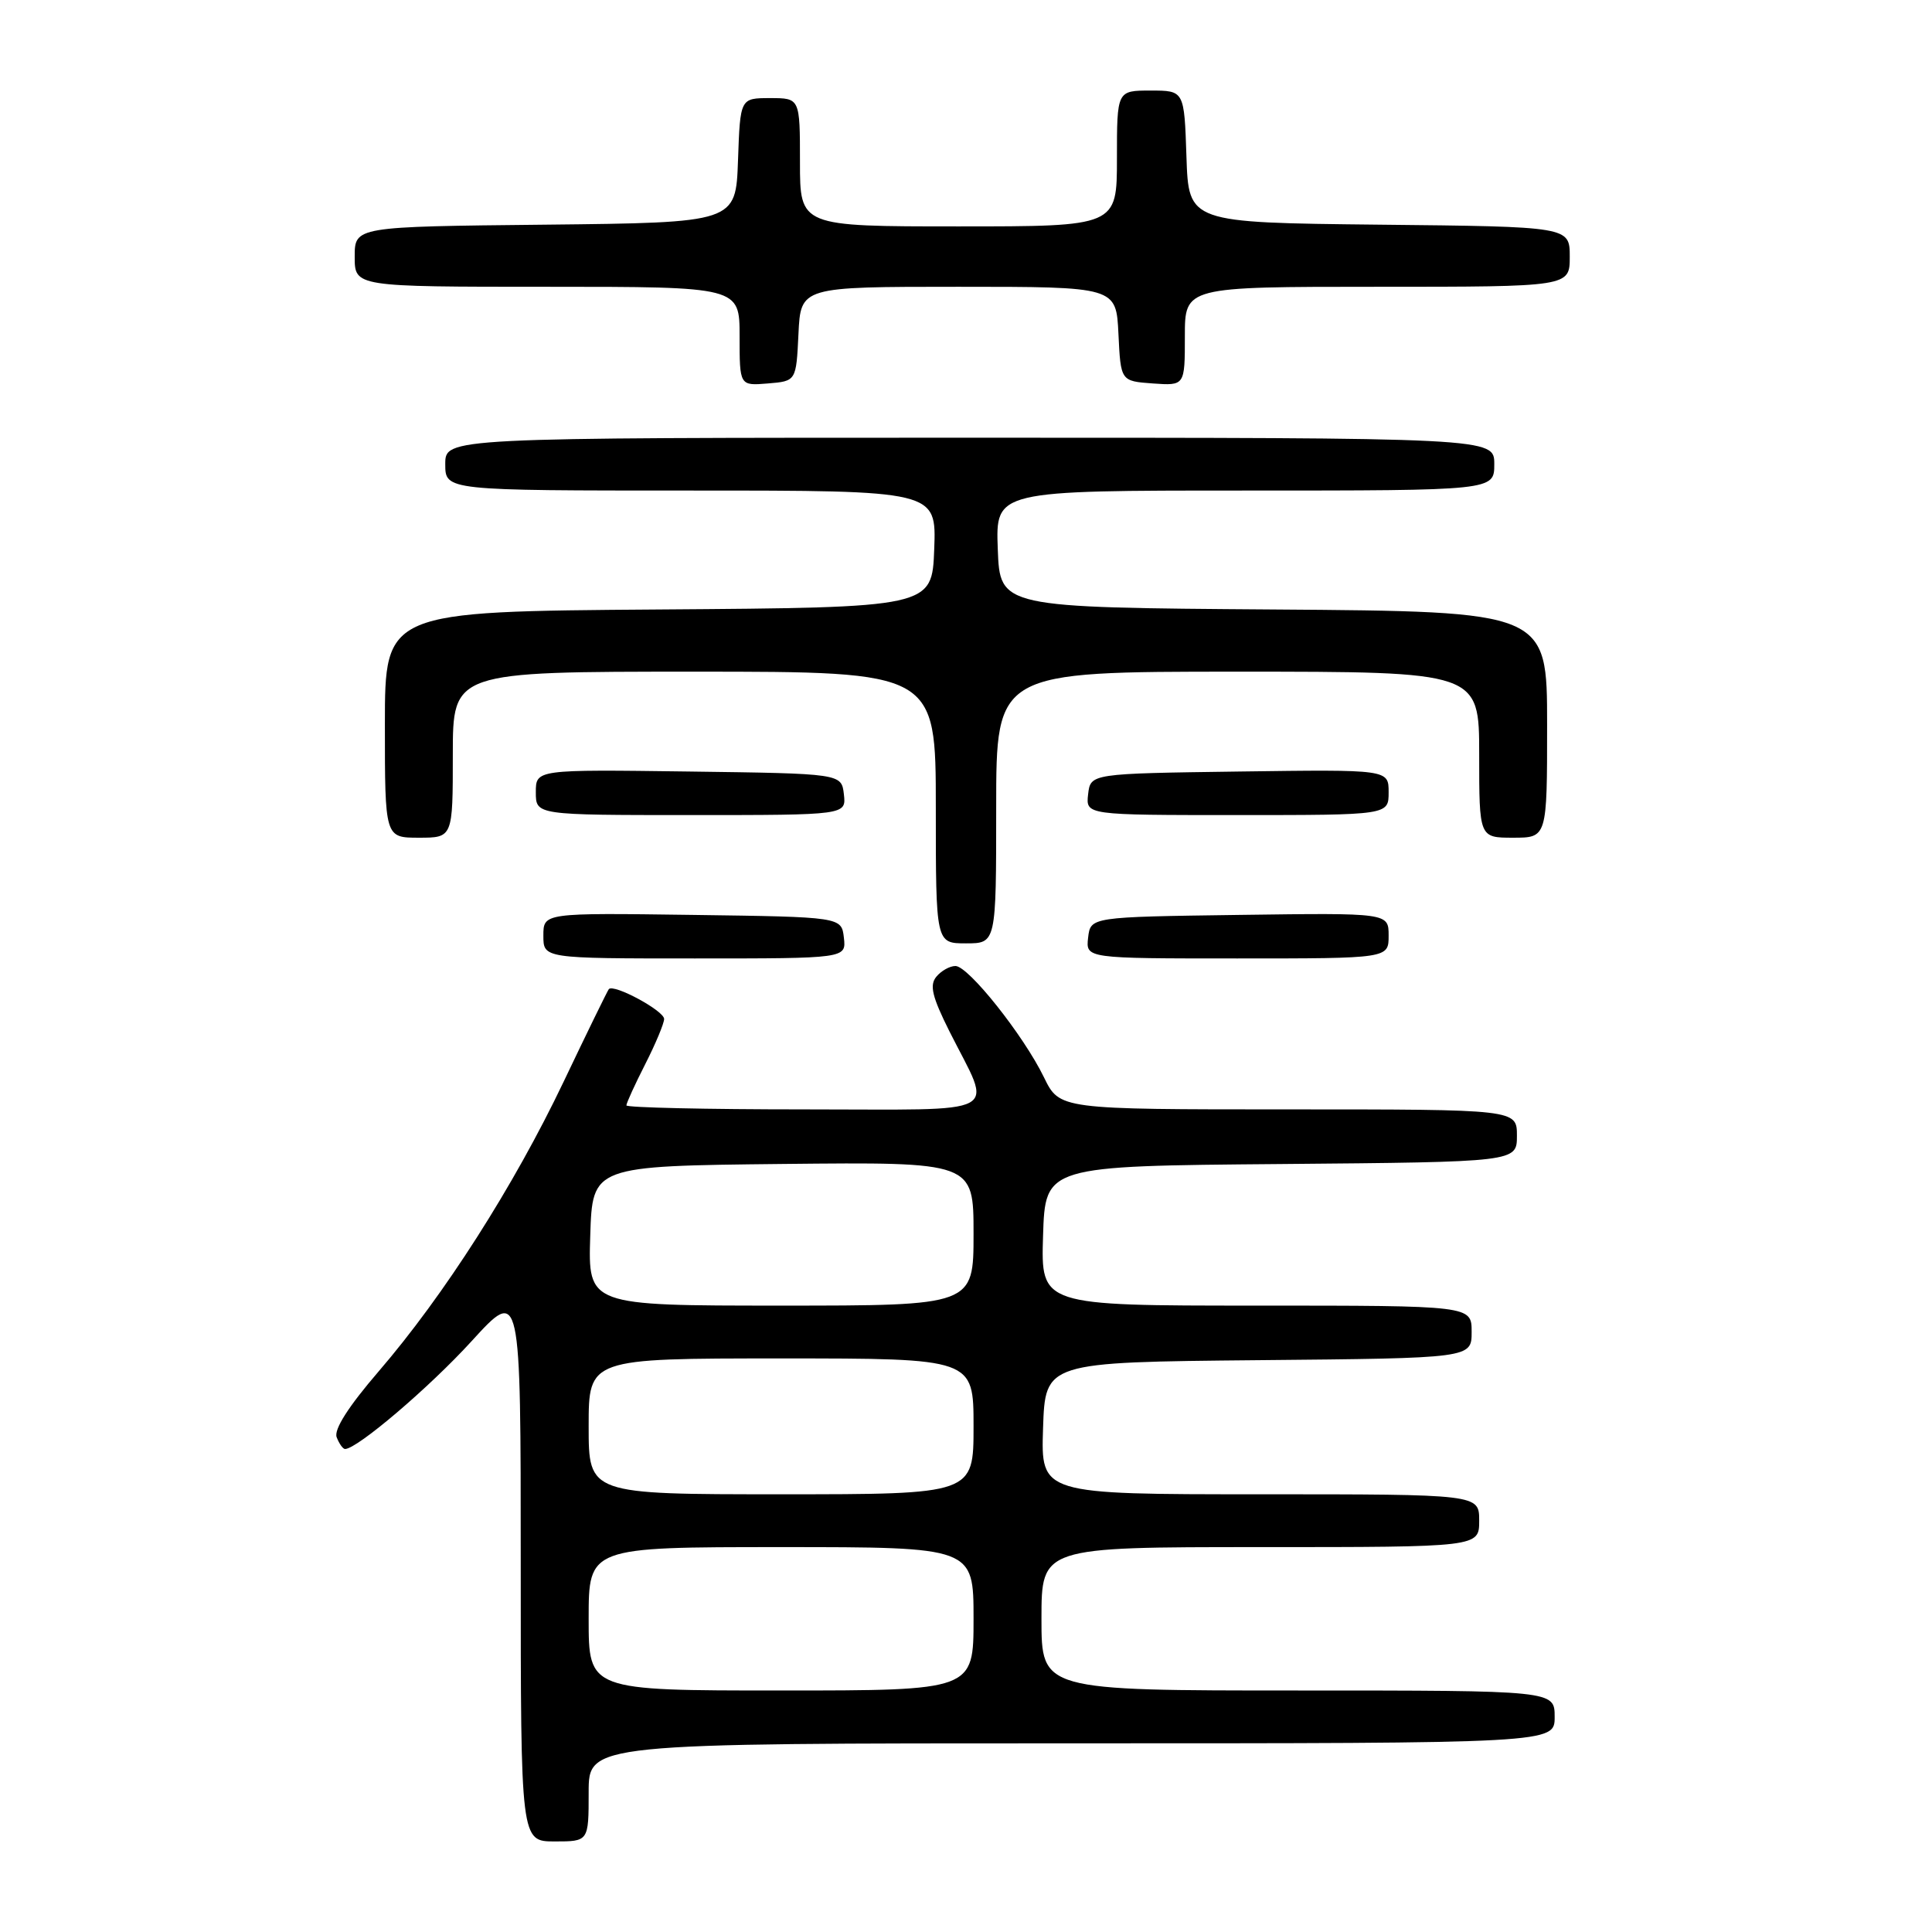 <?xml version="1.0" encoding="UTF-8" standalone="no"?>
<!DOCTYPE svg PUBLIC "-//W3C//DTD SVG 1.1//EN" "http://www.w3.org/Graphics/SVG/1.1/DTD/svg11.dtd" >
<svg xmlns="http://www.w3.org/2000/svg" xmlns:xlink="http://www.w3.org/1999/xlink" version="1.1" viewBox="0 0 256 256">
 <g >
 <path fill="currentColor"
d=" M 78.00 237.50 C 78.00 231.00 78.00 231.00 142.00 231.00 C 206.00 231.00 206.00 231.00 206.00 227.50 C 206.00 224.00 206.00 224.00 172.00 224.00 C 138.00 224.00 138.00 224.00 138.00 214.50 C 138.00 205.00 138.00 205.00 167.00 205.00 C 196.00 205.00 196.00 205.00 196.00 201.50 C 196.00 198.00 196.00 198.00 166.96 198.00 C 137.92 198.00 137.92 198.00 138.21 189.25 C 138.50 180.50 138.50 180.50 166.75 180.23 C 195.00 179.97 195.00 179.97 195.00 176.48 C 195.00 173.00 195.00 173.00 166.46 173.00 C 137.92 173.00 137.92 173.00 138.21 163.75 C 138.50 154.50 138.50 154.50 169.75 154.24 C 201.00 153.97 201.00 153.97 201.00 150.49 C 201.00 147.00 201.00 147.00 170.70 147.00 C 140.40 147.00 140.40 147.00 138.33 142.75 C 135.62 137.18 128.32 128.00 126.60 128.00 C 125.85 128.00 124.71 128.64 124.07 129.42 C 123.14 130.54 123.51 132.07 125.81 136.67 C 131.54 148.08 133.55 147.00 106.57 147.00 C 93.61 147.00 83.00 146.76 83.00 146.47 C 83.00 146.17 84.12 143.71 85.50 141.00 C 86.88 138.29 88.00 135.59 88.00 135.02 C 88.00 133.93 81.29 130.31 80.67 131.07 C 80.48 131.31 77.78 136.83 74.68 143.34 C 68.08 157.18 58.84 171.65 50.17 181.72 C 46.17 186.37 44.22 189.42 44.61 190.44 C 44.94 191.30 45.44 192.00 45.72 192.00 C 47.32 192.00 56.89 183.85 62.49 177.71 C 69.00 170.58 69.00 170.58 69.00 207.29 C 69.00 244.00 69.00 244.00 73.50 244.00 C 78.00 244.00 78.00 244.00 78.00 237.50 Z  M 111.82 124.25 C 111.50 121.50 111.50 121.50 91.75 121.23 C 72.00 120.96 72.00 120.96 72.00 123.98 C 72.00 127.00 72.00 127.00 92.07 127.00 C 112.13 127.00 112.13 127.00 111.82 124.25 Z  M 184.00 123.98 C 184.00 120.96 184.00 120.96 164.25 121.23 C 144.50 121.50 144.50 121.50 144.18 124.25 C 143.87 127.00 143.87 127.00 163.93 127.00 C 184.00 127.00 184.00 127.00 184.00 123.98 Z  M 132.00 107.00 C 132.00 89.00 132.00 89.00 164.00 89.00 C 196.00 89.00 196.00 89.00 196.00 100.00 C 196.00 111.00 196.00 111.00 200.50 111.00 C 205.00 111.00 205.00 111.00 205.00 96.01 C 205.00 81.02 205.00 81.02 168.75 80.76 C 132.50 80.50 132.50 80.50 132.21 72.75 C 131.92 65.00 131.92 65.00 164.96 65.00 C 198.00 65.00 198.00 65.00 198.00 61.50 C 198.00 58.00 198.00 58.00 128.50 58.00 C 59.00 58.00 59.00 58.00 59.00 61.50 C 59.00 65.00 59.00 65.00 91.54 65.00 C 124.08 65.00 124.08 65.00 123.79 72.75 C 123.50 80.50 123.50 80.50 87.25 80.76 C 51.00 81.02 51.00 81.02 51.00 96.01 C 51.00 111.00 51.00 111.00 55.50 111.00 C 60.00 111.00 60.00 111.00 60.00 100.00 C 60.00 89.00 60.00 89.00 92.00 89.00 C 124.00 89.00 124.00 89.00 124.00 107.00 C 124.00 125.00 124.00 125.00 128.00 125.00 C 132.00 125.00 132.00 125.00 132.00 107.00 Z  M 111.82 105.25 C 111.50 102.50 111.50 102.50 91.25 102.23 C 71.00 101.96 71.00 101.96 71.00 104.98 C 71.00 108.00 71.00 108.00 91.57 108.00 C 112.13 108.00 112.13 108.00 111.82 105.25 Z  M 184.00 104.98 C 184.00 101.96 184.00 101.96 164.25 102.23 C 144.50 102.50 144.50 102.50 144.18 105.25 C 143.87 108.00 143.87 108.00 163.93 108.00 C 184.00 108.00 184.00 108.00 184.00 104.98 Z  M 105.80 44.25 C 106.10 38.00 106.10 38.00 127.00 38.00 C 147.90 38.00 147.90 38.00 148.20 44.25 C 148.50 50.50 148.50 50.50 152.75 50.81 C 157.00 51.11 157.00 51.11 157.00 44.56 C 157.00 38.00 157.00 38.00 182.50 38.00 C 208.00 38.00 208.00 38.00 208.00 34.02 C 208.00 30.03 208.00 30.03 182.75 29.77 C 157.50 29.50 157.50 29.50 157.21 20.75 C 156.92 12.00 156.92 12.00 152.46 12.00 C 148.00 12.00 148.00 12.00 148.00 21.00 C 148.00 30.00 148.00 30.00 127.00 30.00 C 106.00 30.00 106.00 30.00 106.00 21.50 C 106.00 13.00 106.00 13.00 102.04 13.00 C 98.08 13.00 98.08 13.00 97.79 21.25 C 97.50 29.50 97.50 29.50 72.25 29.77 C 47.00 30.03 47.00 30.03 47.00 34.02 C 47.00 38.00 47.00 38.00 72.50 38.00 C 98.00 38.00 98.00 38.00 98.00 44.56 C 98.00 51.12 98.00 51.12 101.75 50.81 C 105.50 50.50 105.50 50.50 105.80 44.25 Z  M 78.00 214.50 C 78.00 205.00 78.00 205.00 103.50 205.00 C 129.00 205.00 129.00 205.00 129.00 214.50 C 129.00 224.00 129.00 224.00 103.50 224.00 C 78.00 224.00 78.00 224.00 78.00 214.50 Z  M 78.00 189.00 C 78.00 180.00 78.00 180.00 103.50 180.00 C 129.00 180.00 129.00 180.00 129.00 189.00 C 129.00 198.00 129.00 198.00 103.50 198.00 C 78.00 198.00 78.00 198.00 78.00 189.00 Z  M 78.21 163.75 C 78.50 154.50 78.50 154.50 103.75 154.23 C 129.00 153.97 129.00 153.97 129.00 163.48 C 129.00 173.00 129.00 173.00 103.46 173.00 C 77.92 173.00 77.92 173.00 78.21 163.75 Z "/>
</g>
</svg>